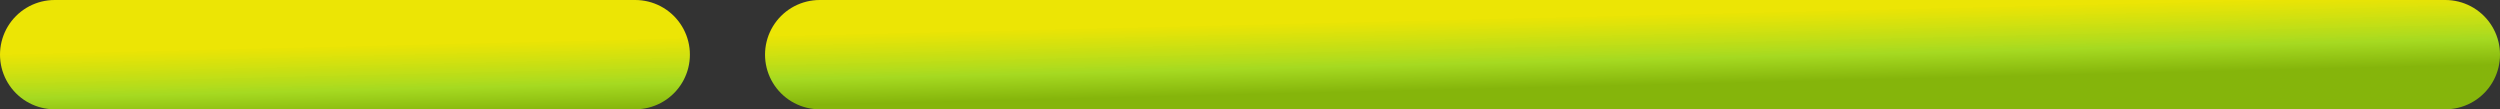 <svg width="183" height="8" viewBox="0 0 183 8" fill="none" xmlns="http://www.w3.org/2000/svg">
<rect x="0" y="0" width="183" height="8" fill="#333333" stroke="none"/>
<path d="M4 4H46.5M60 4H179" stroke="url(#paint0_linear_805_7348)" stroke-width="8" stroke-linecap="round"/>
<defs>
<linearGradient id="paint0_linear_805_7348" x1="155.974" y1="5.373" x2="155.829" y2="-0.678" gradientUnits="userSpaceOnUse">
<stop stop-color="#85B50B"/>
<stop offset="0.316" stop-color="#A6DA21"/>
<stop offset="0.853" stop-color="#FEF600" stop-opacity="0.91"/>
</linearGradient>
</defs>
</svg>
